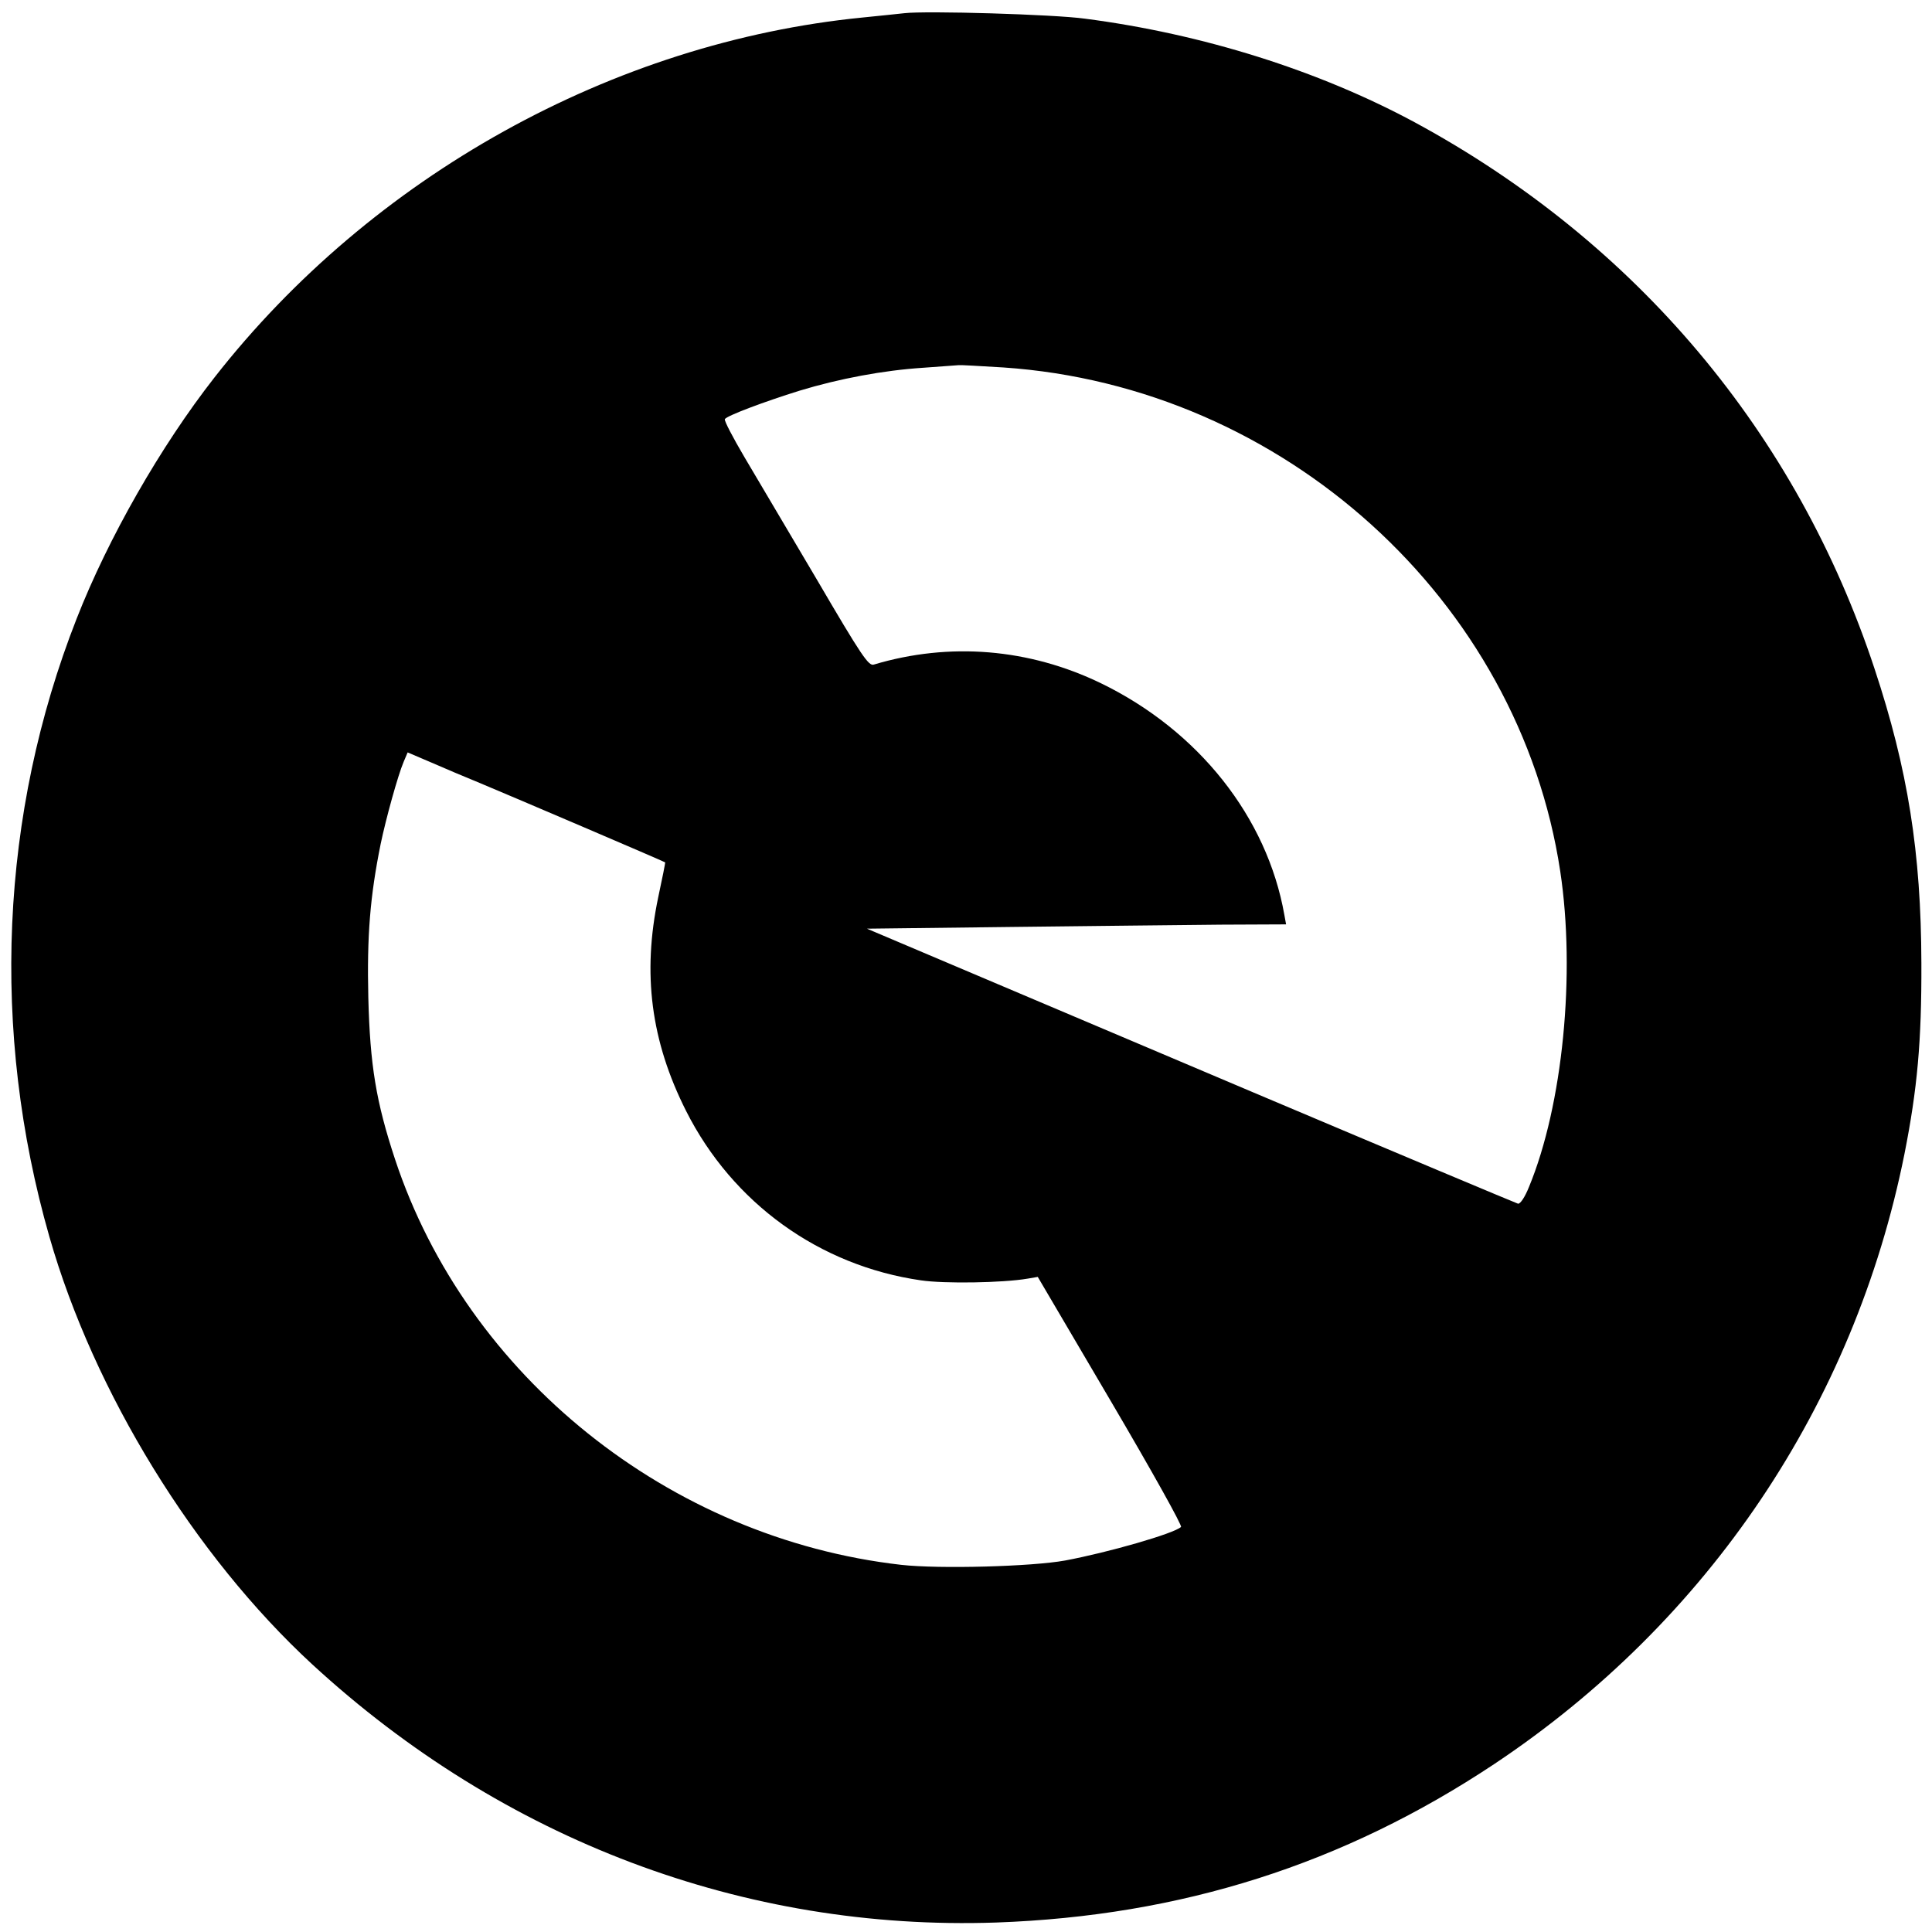 <?xml version="1.0" standalone="no"?>
<!DOCTYPE svg PUBLIC "-//W3C//DTD SVG 20010904//EN"
 "http://www.w3.org/TR/2001/REC-SVG-20010904/DTD/svg10.dtd">
<svg version="1.0" xmlns="http://www.w3.org/2000/svg"
 width="673pt" height="673pt" viewBox="0 0 673 673"
 preserveAspectRatio="xMidYMid meet">
<g transform="translate(0,673) scale(0.1,-0.1)"
fill="#000000" stroke="none">
<path d="M3150 6684 c-19 -2 -84 -9 -145 -15 -870 -86 -1710 -553 -2258 -1254
-187 -239 -370 -559 -480 -840 -267 -680 -300 -1437 -95 -2153 155 -542 505
-1111 916 -1490 665 -612 1505 -929 2382 -899 645 23 1210 203 1735 552 746
497 1254 1252 1429 2125 45 227 60 393 59 665 -1 385 -47 675 -163 1025 -271
821 -830 1486 -1602 1904 -334 180 -739 308 -1149 361 -108 15 -554 28 -629
19z m345 -1234 c976 -66 1797 -810 1940 -1755 54 -357 9 -815 -109 -1100 -14
-35 -30 -59 -38 -58 -7 2 -422 176 -923 388 -500 212 -1008 427 -1128 478
l-217 92 502 6 c277 3 605 7 730 8 l228 1 -6 33 c-60 340 -299 642 -639 807
-250 121 -527 144 -791 65 -18 -6 -41 27 -199 297 -99 167 -212 358 -252 426
-40 68 -71 127 -68 132 7 12 138 61 260 99 138 42 292 71 432 80 65 5 120 9
123 9 3 1 73 -3 155 -8z m-1825 -1447 c94 -39 644 -274 647 -277 1 -1 -10 -56
-24 -121 -56 -266 -26 -501 97 -745 162 -321 464 -539 818 -590 80 -12 285 -9
372 6 l35 6 254 -432 c144 -245 250 -435 245 -439 -24 -23 -254 -89 -404 -117
-115 -21 -438 -30 -571 -15 -808 92 -1513 657 -1763 1413 -66 200 -87 327 -93
563 -5 215 6 352 43 535 18 87 60 239 80 286 l14 33 82 -35 c46 -20 121 -52
168 -71z"/>
</g>
</svg>
